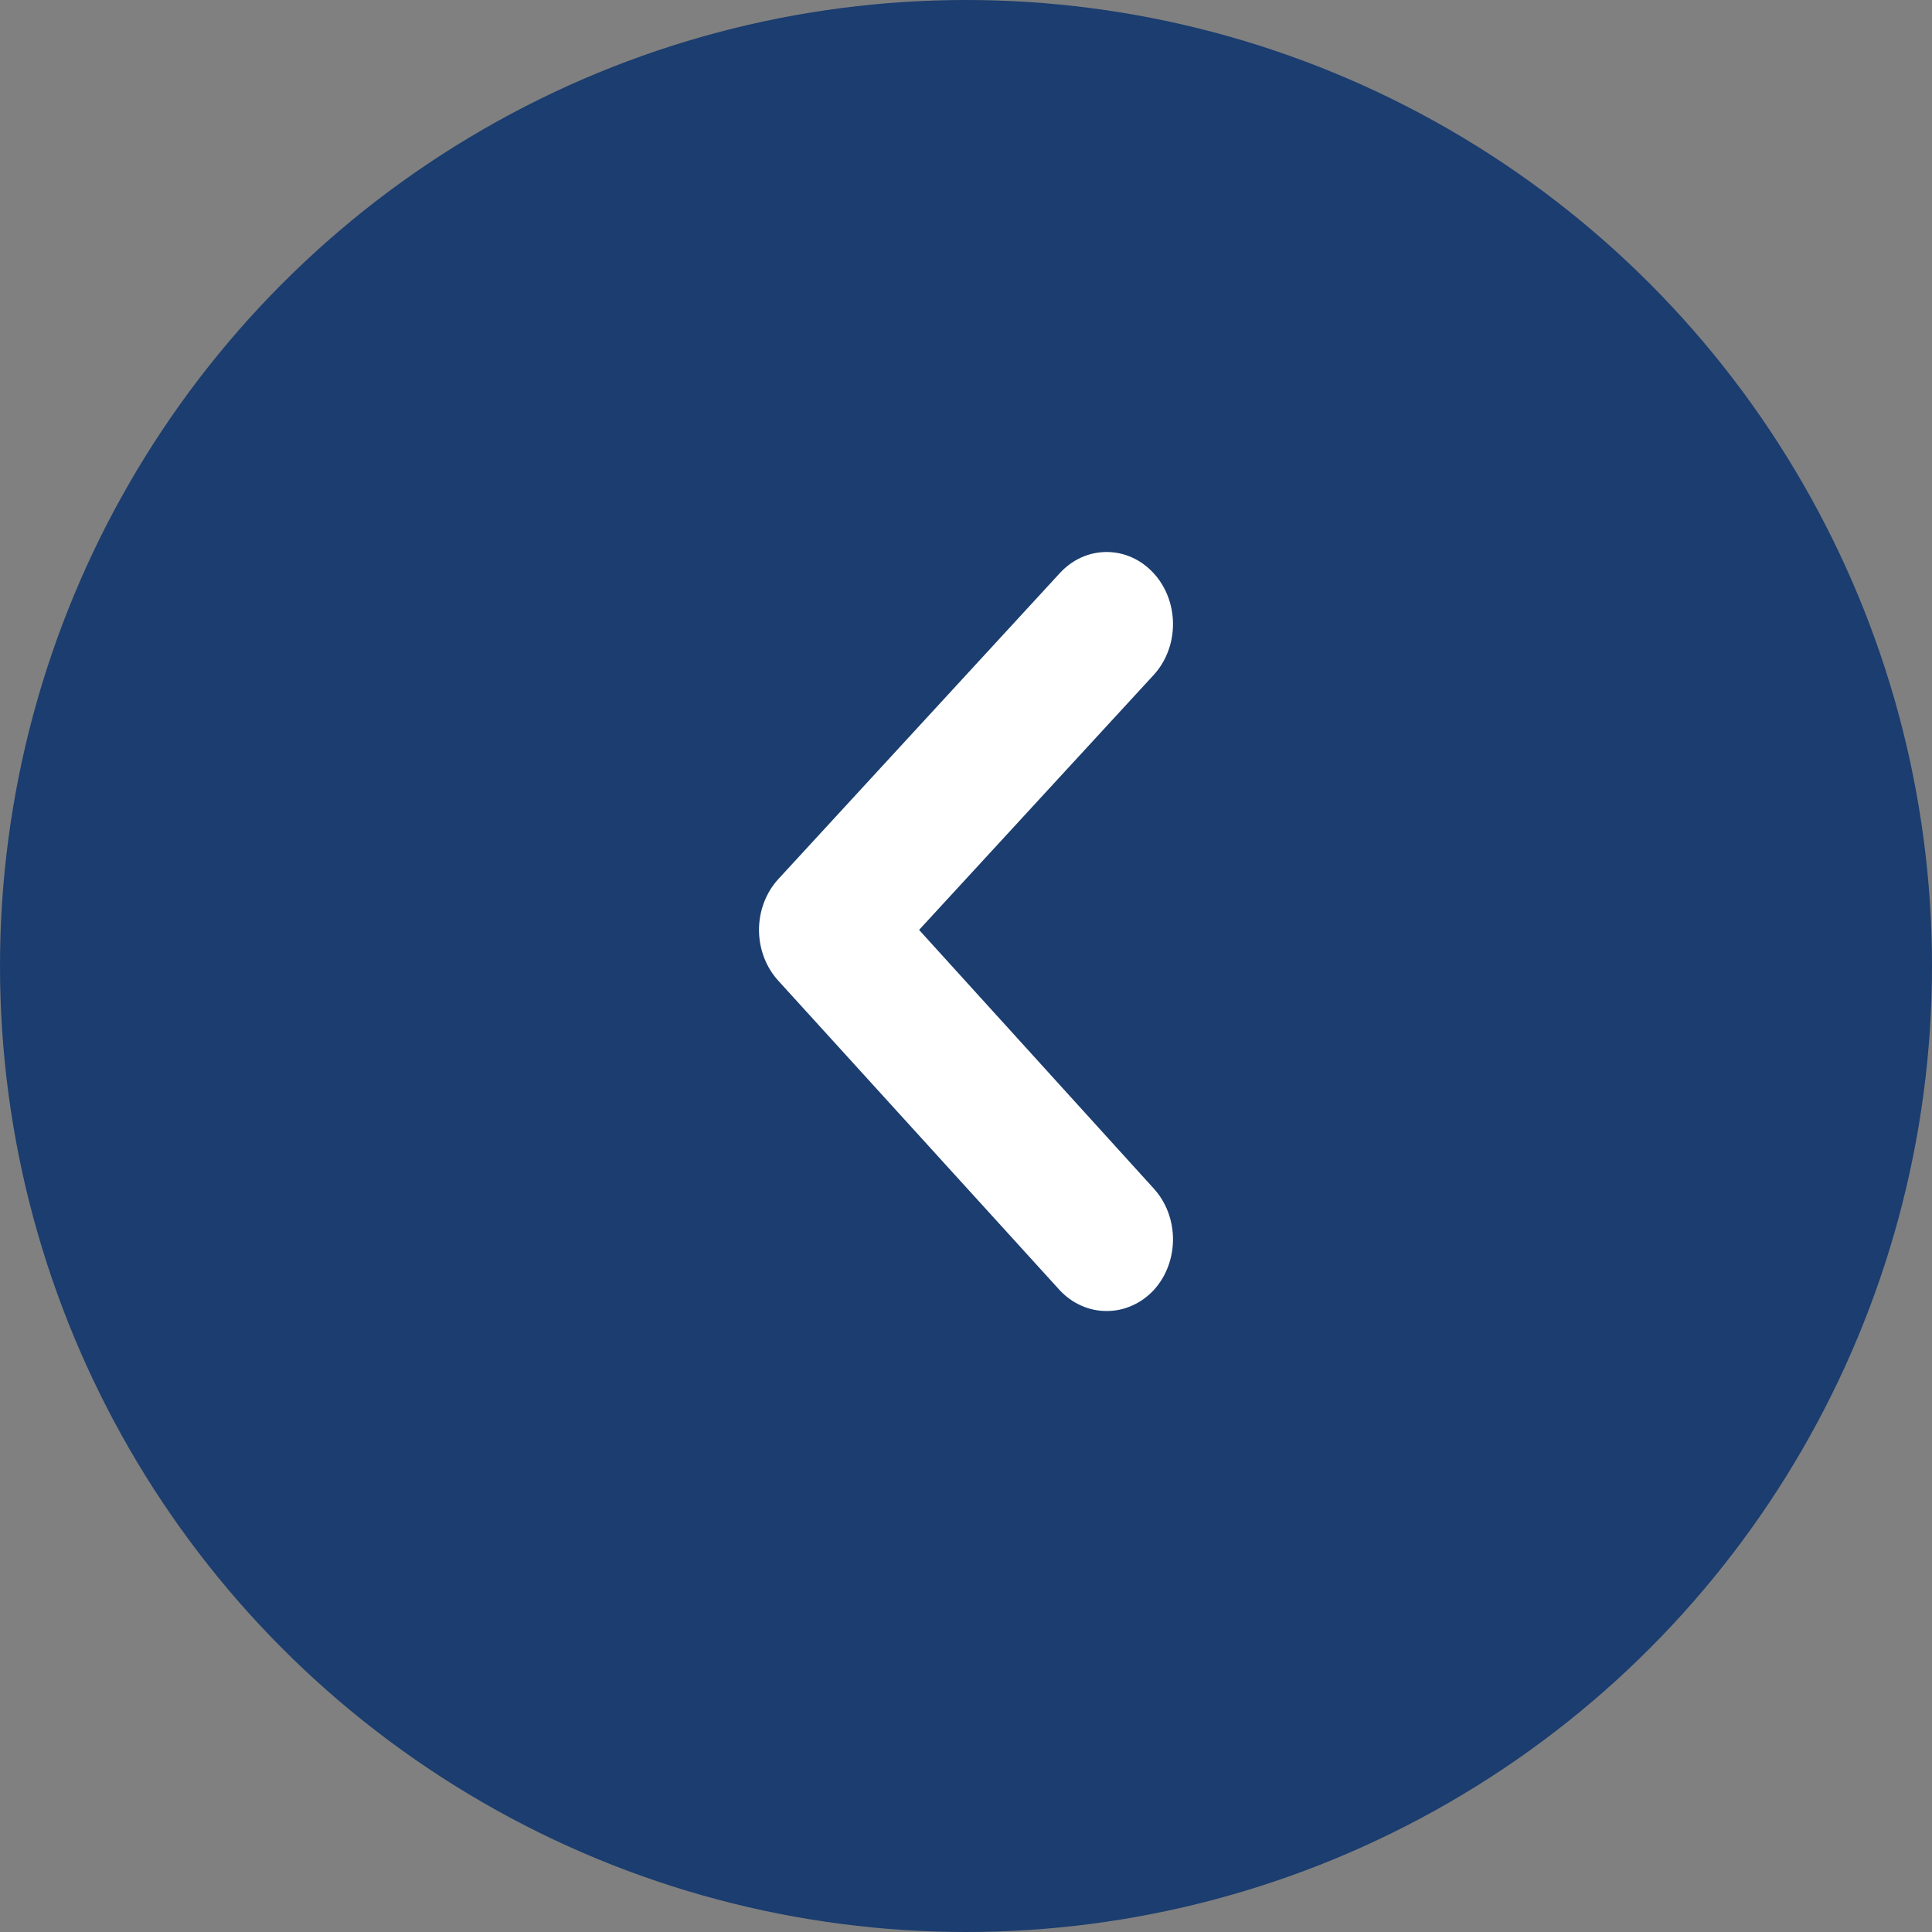 <svg width="28" height="28" viewBox="0 0 28 28" fill="none" xmlns="http://www.w3.org/2000/svg">
<rect x="0" y="0" width="28" height="28" fill="#808080" stroke="none"/>
<circle cx="14" cy="14" r="14" fill="#1B3D6F"/>
<path d="M13.32 13.477L16.721 9.781C16.9 9.585 17 9.321 17 9.045C17 8.769 16.9 8.504 16.721 8.309C16.631 8.211 16.525 8.133 16.408 8.08C16.291 8.027 16.166 8 16.039 8C15.912 8 15.786 8.027 15.669 8.08C15.552 8.133 15.446 8.211 15.357 8.309L11.284 12.736C11.194 12.833 11.123 12.948 11.074 13.075C11.025 13.203 11 13.339 11 13.477C11 13.615 11.025 13.751 11.074 13.878C11.123 14.006 11.194 14.121 11.284 14.218L15.357 18.697C15.447 18.794 15.553 18.87 15.67 18.922C15.787 18.974 15.912 19.001 16.039 19C16.165 19.001 16.29 18.974 16.407 18.922C16.524 18.87 16.631 18.794 16.721 18.697C16.9 18.502 17 18.237 17 17.961C17 17.685 16.9 17.421 16.721 17.225L13.32 13.477Z" fill="white"/>
</svg>
